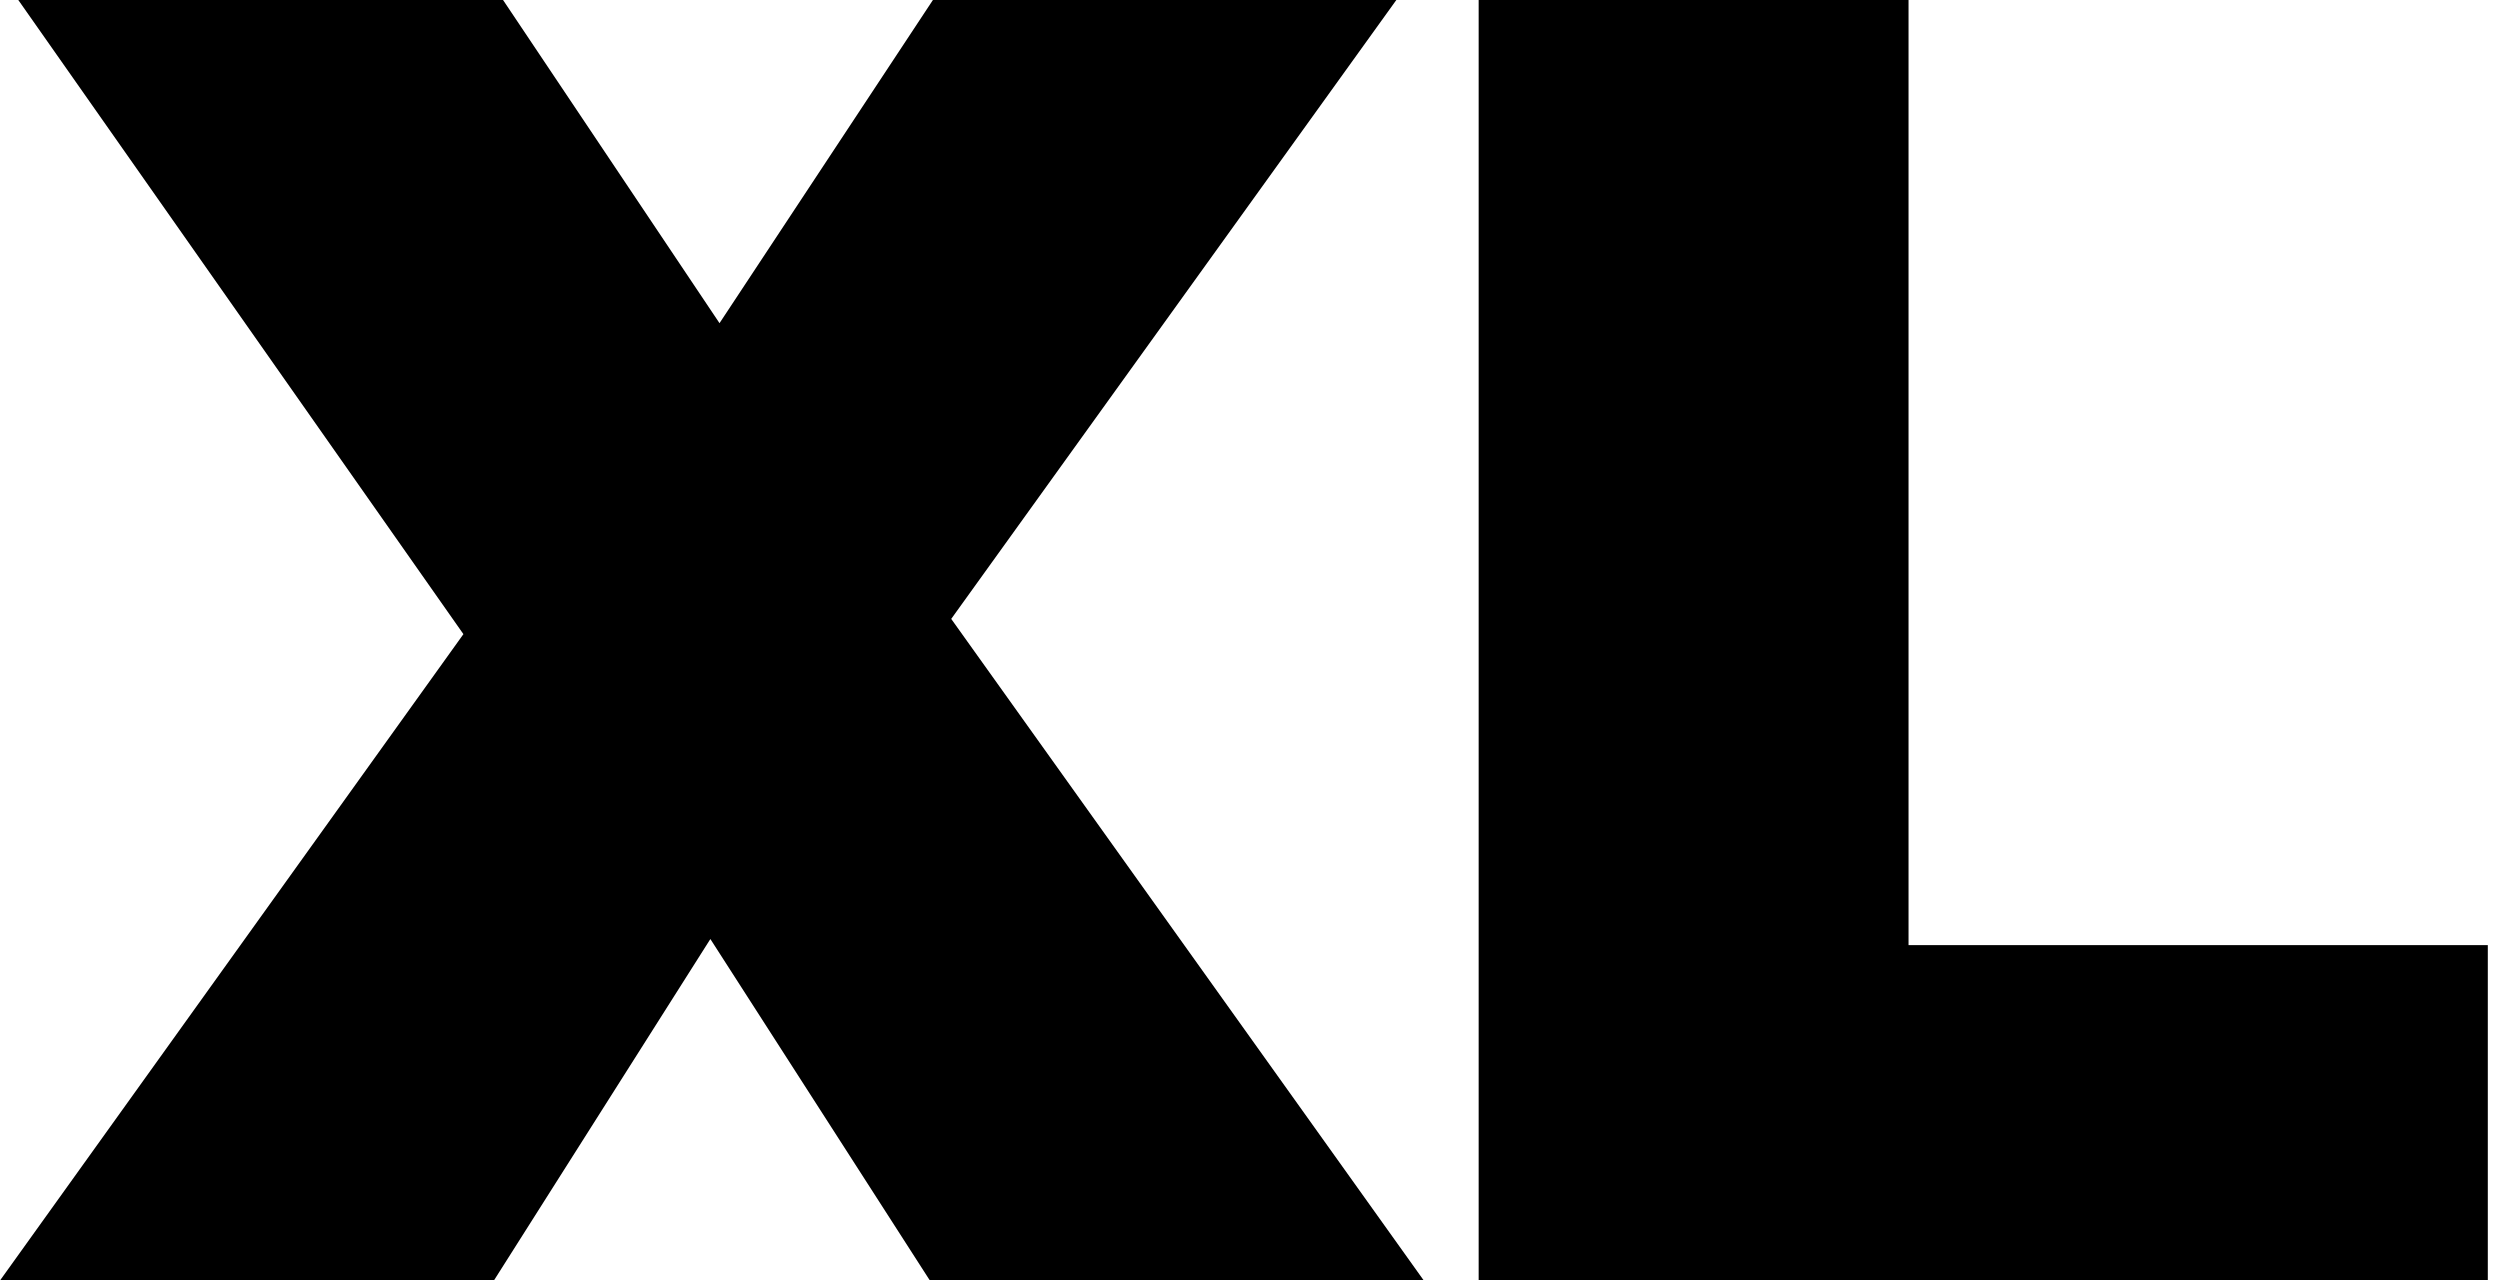 <svg width="82" height="42" viewBox="0 0 82 42" xmlns="http://www.w3.org/2000/svg">
<path d="M45.8 0H30.6L23.6 10.6L16.5 0H0.6L15.2 20.8L0 42H16.2L23.3 30.8L30.5 42H46.7L31.2 20.3L45.8 0Z"/>
<path d="M62.6 31V0H48.5V42H81.6V31H62.6Z"/>
</svg>
